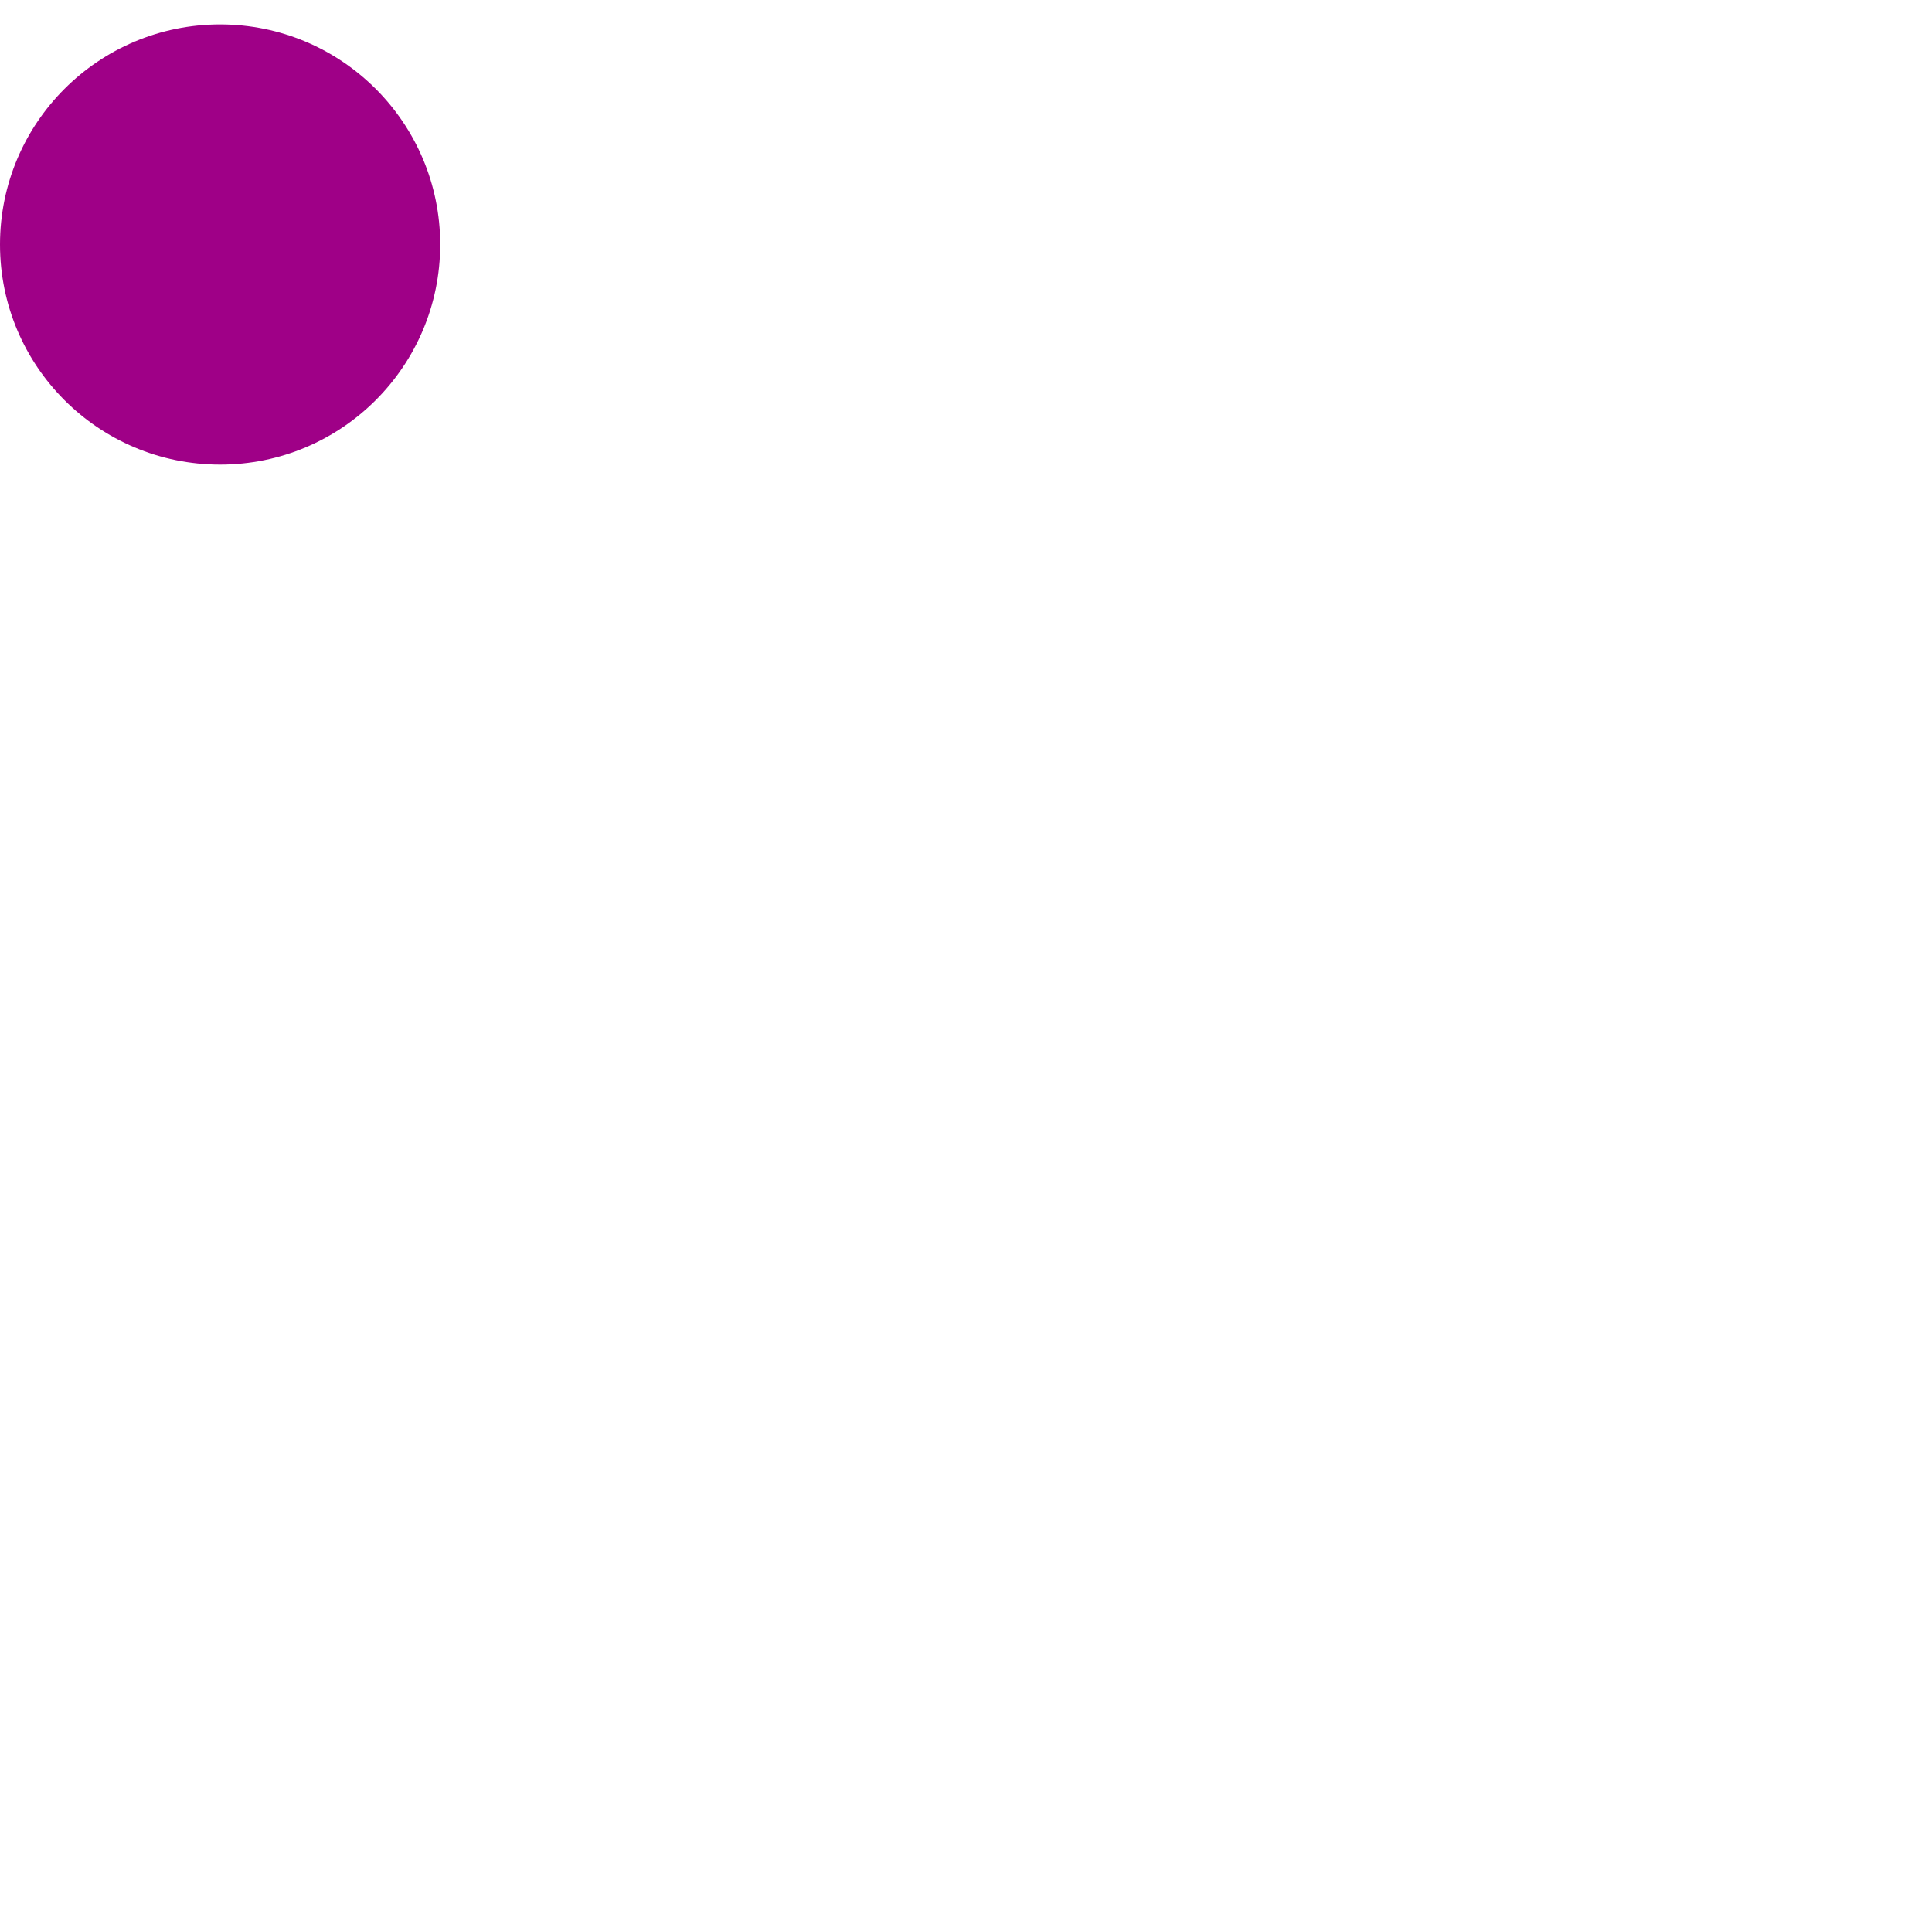 <svg width="79" height="78" viewBox="0 0 79 78" fill="none" xmlns="http://www.w3.org/2000/svg">
<g filter="url(#filter0_d_4518_1484)">
<circle cx="10" cy="10" r="9" fill="url(#paint0_linear_4518_1484)"/>
</g>
<defs>
<filter id="filter0_d_4518_1484" x="0.5" y="0" width="7" height="7" filterUnits="userSpaceOnUse" color-interpolation-filters="sRGB">
<feFlood flood-opacity="0" result="BackgroundImageFix"/>
<feColorMatrix in="SourceAlpha" type="matrix" values="0 0 0 0 0 0 0 0 0 0 0 0 0 0 0 0 0 0 127 0" result="hardAlpha"/>
<feOffset dx="-1"/>
<feGaussianBlur stdDeviation="1"/>
<feColorMatrix type="matrix" values="0 0 0 0 0 0 0 0 0 0 0 0 0 0 0 0 0 0 0.2 0"/>
<feBlend mode="normal" in2="BackgroundImageFix" result="effect1_dropShadow_4518_1484"/>
<feBlend mode="normal" in="SourceGraphic" in2="effect1_dropShadow_4518_1484" result="shape"/>
</filter>
<linearGradient id="paint0_linear_4518_1484" x1="10" y1="10" x2="10" y2="10" gradientUnits="userSpaceOnUse">
<stop stop-color="#E200B2"/>
<stop offset="1" stop-color="#5B015B"/>
</linearGradient>
</defs>
</svg>
